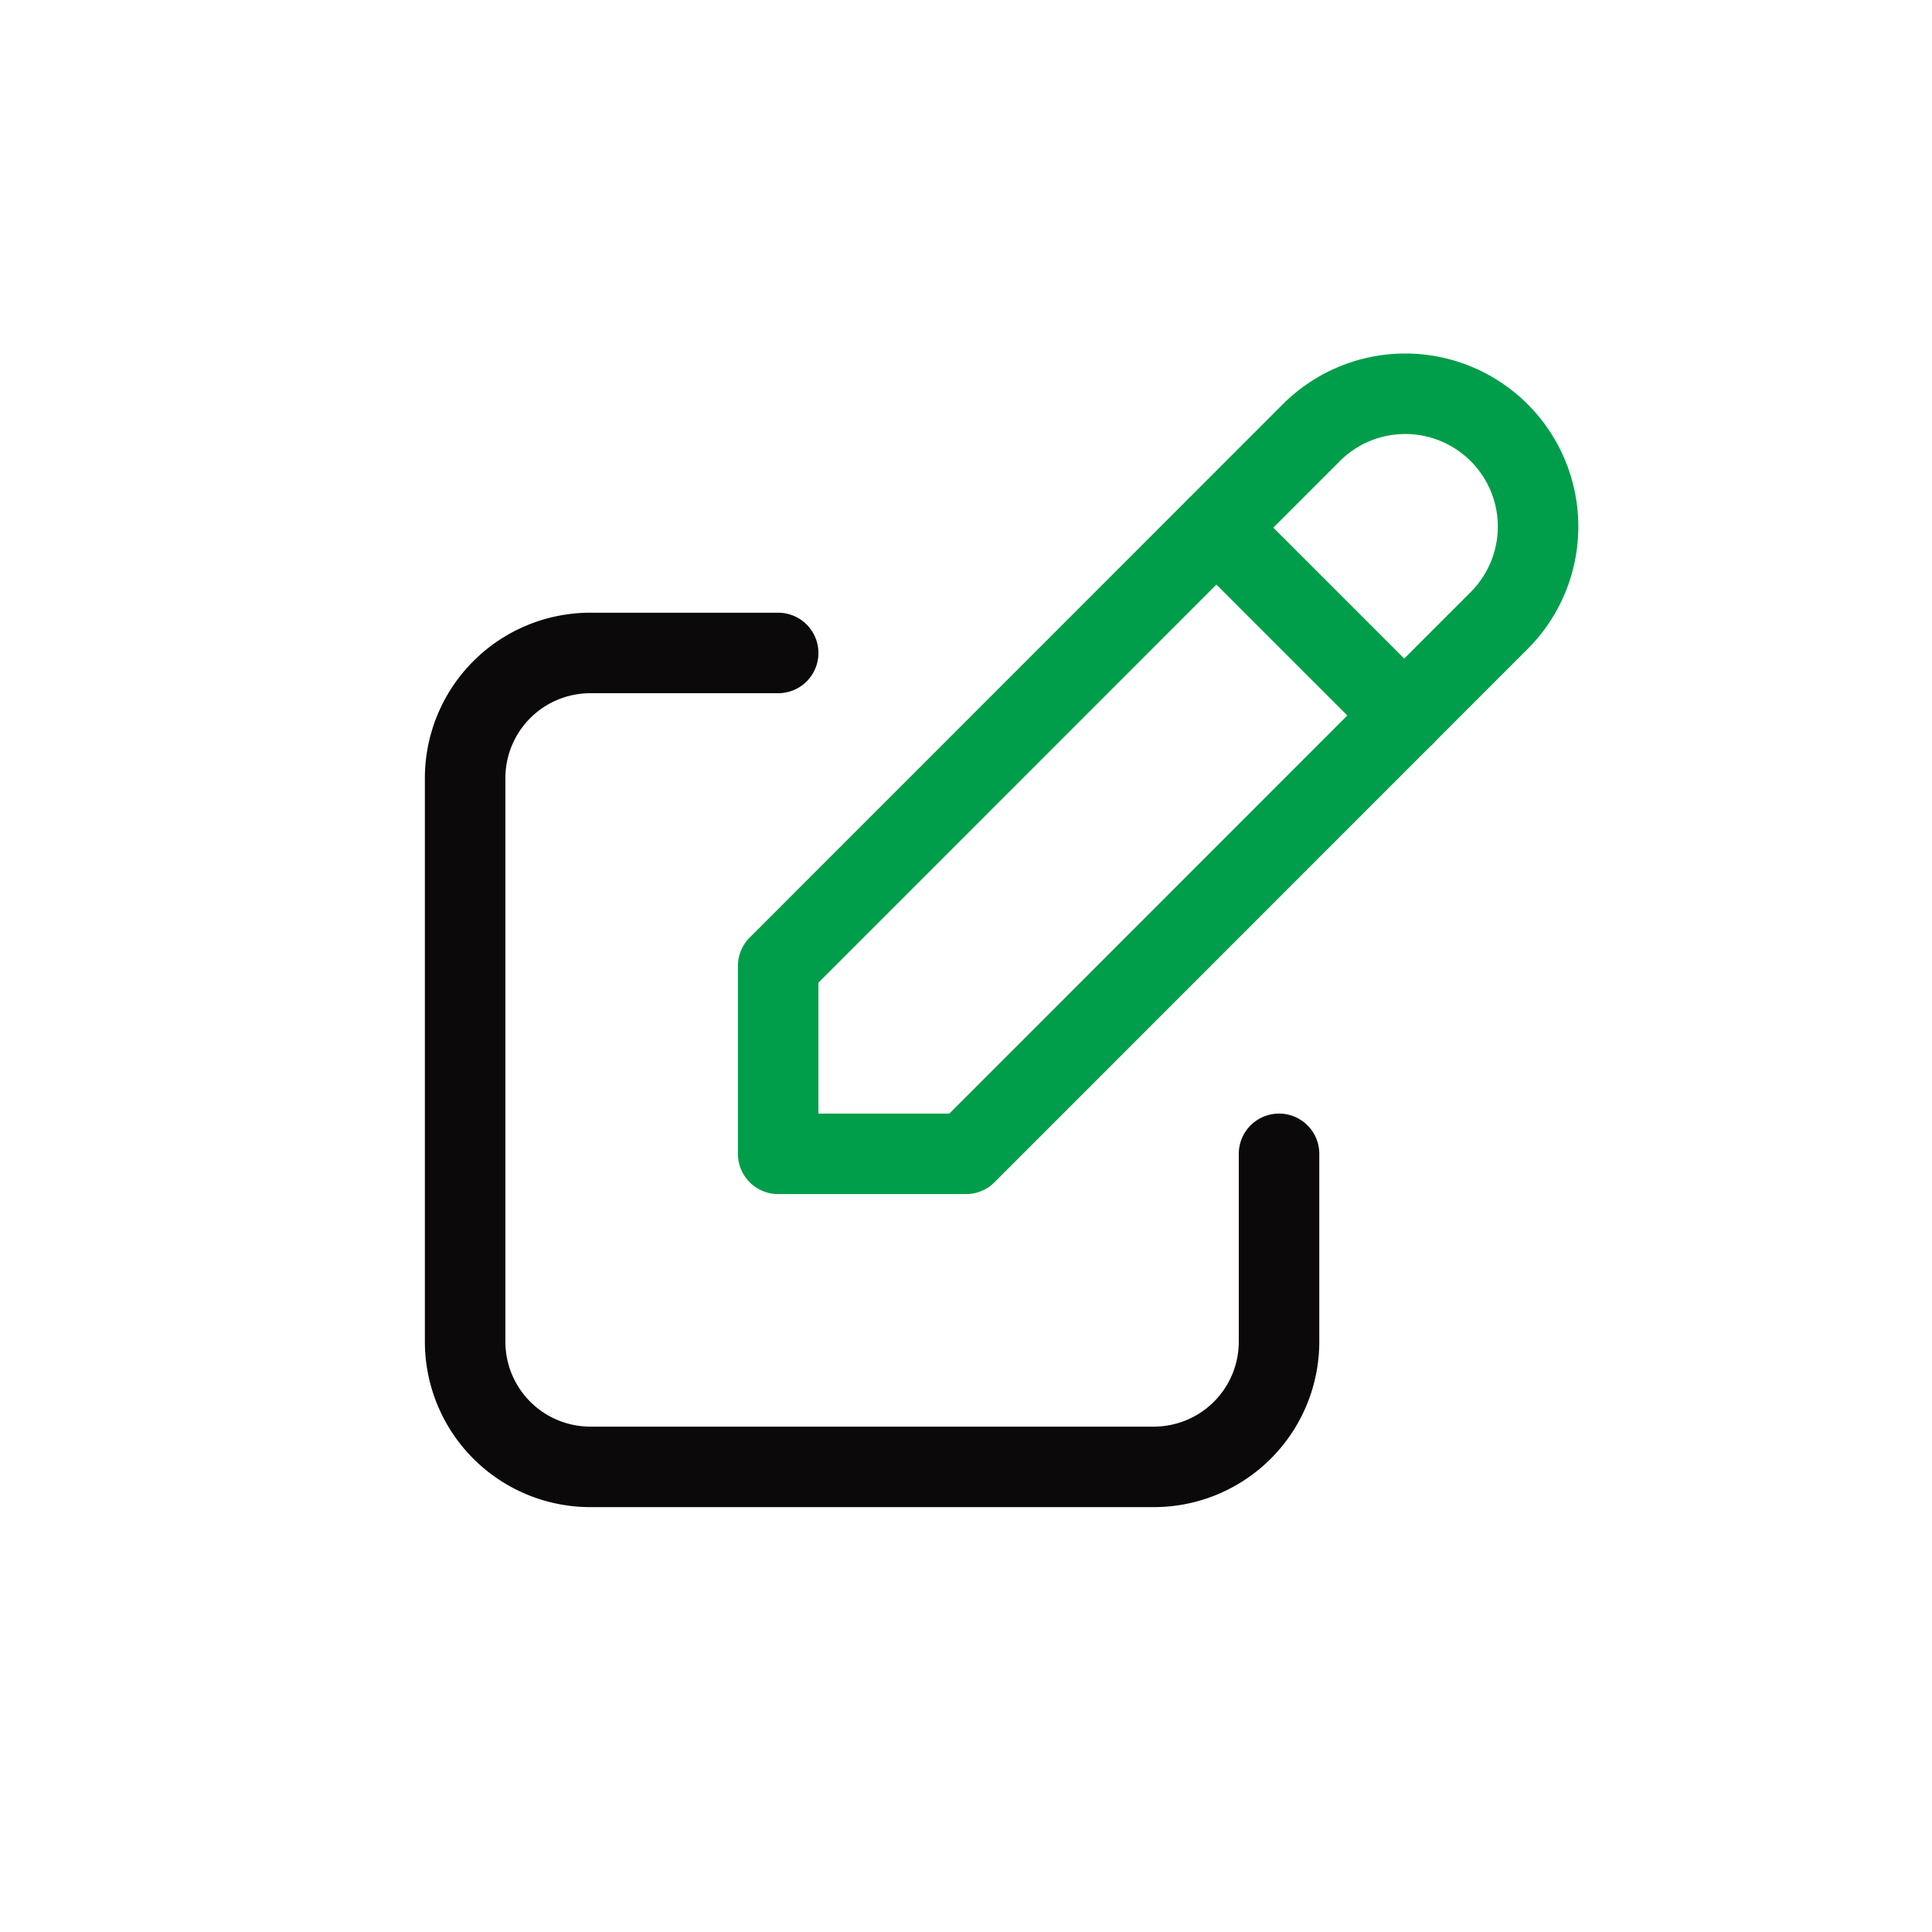 <svg xmlns="http://www.w3.org/2000/svg" width="36" height="36" viewBox="0 0 36 36"><defs><style>.a{fill:#fff;opacity:0;}.b,.c,.d{fill:none;}.c{stroke:#0b090a;}.c,.d{stroke-linecap:round;stroke-linejoin:round;stroke-width:1.5px;}.d{stroke:#009e4a;}</style></defs><g transform="translate(-323 -441)"><rect class="a" width="36" height="36" rx="5" transform="translate(323 441)"/><g transform="translate(327 445)"><path class="b" d="M0,0H28V28H0Z"/><path class="c" d="M9.833,7h-3.5A2.333,2.333,0,0,0,4,9.333v10.5a2.333,2.333,0,0,0,2.333,2.333h10.5a2.333,2.333,0,0,0,2.333-2.333v-3.5" transform="translate(0.667 1.167)"/><path class="d" d="M9,17.02h3.5L22.417,7.1a2.475,2.475,0,1,0-3.5-3.5L9,13.52v3.5" transform="translate(1.5 0.48)"/><line class="d" x2="3.5" y2="3.5" transform="translate(18.667 5.833)"/></g></g></svg>